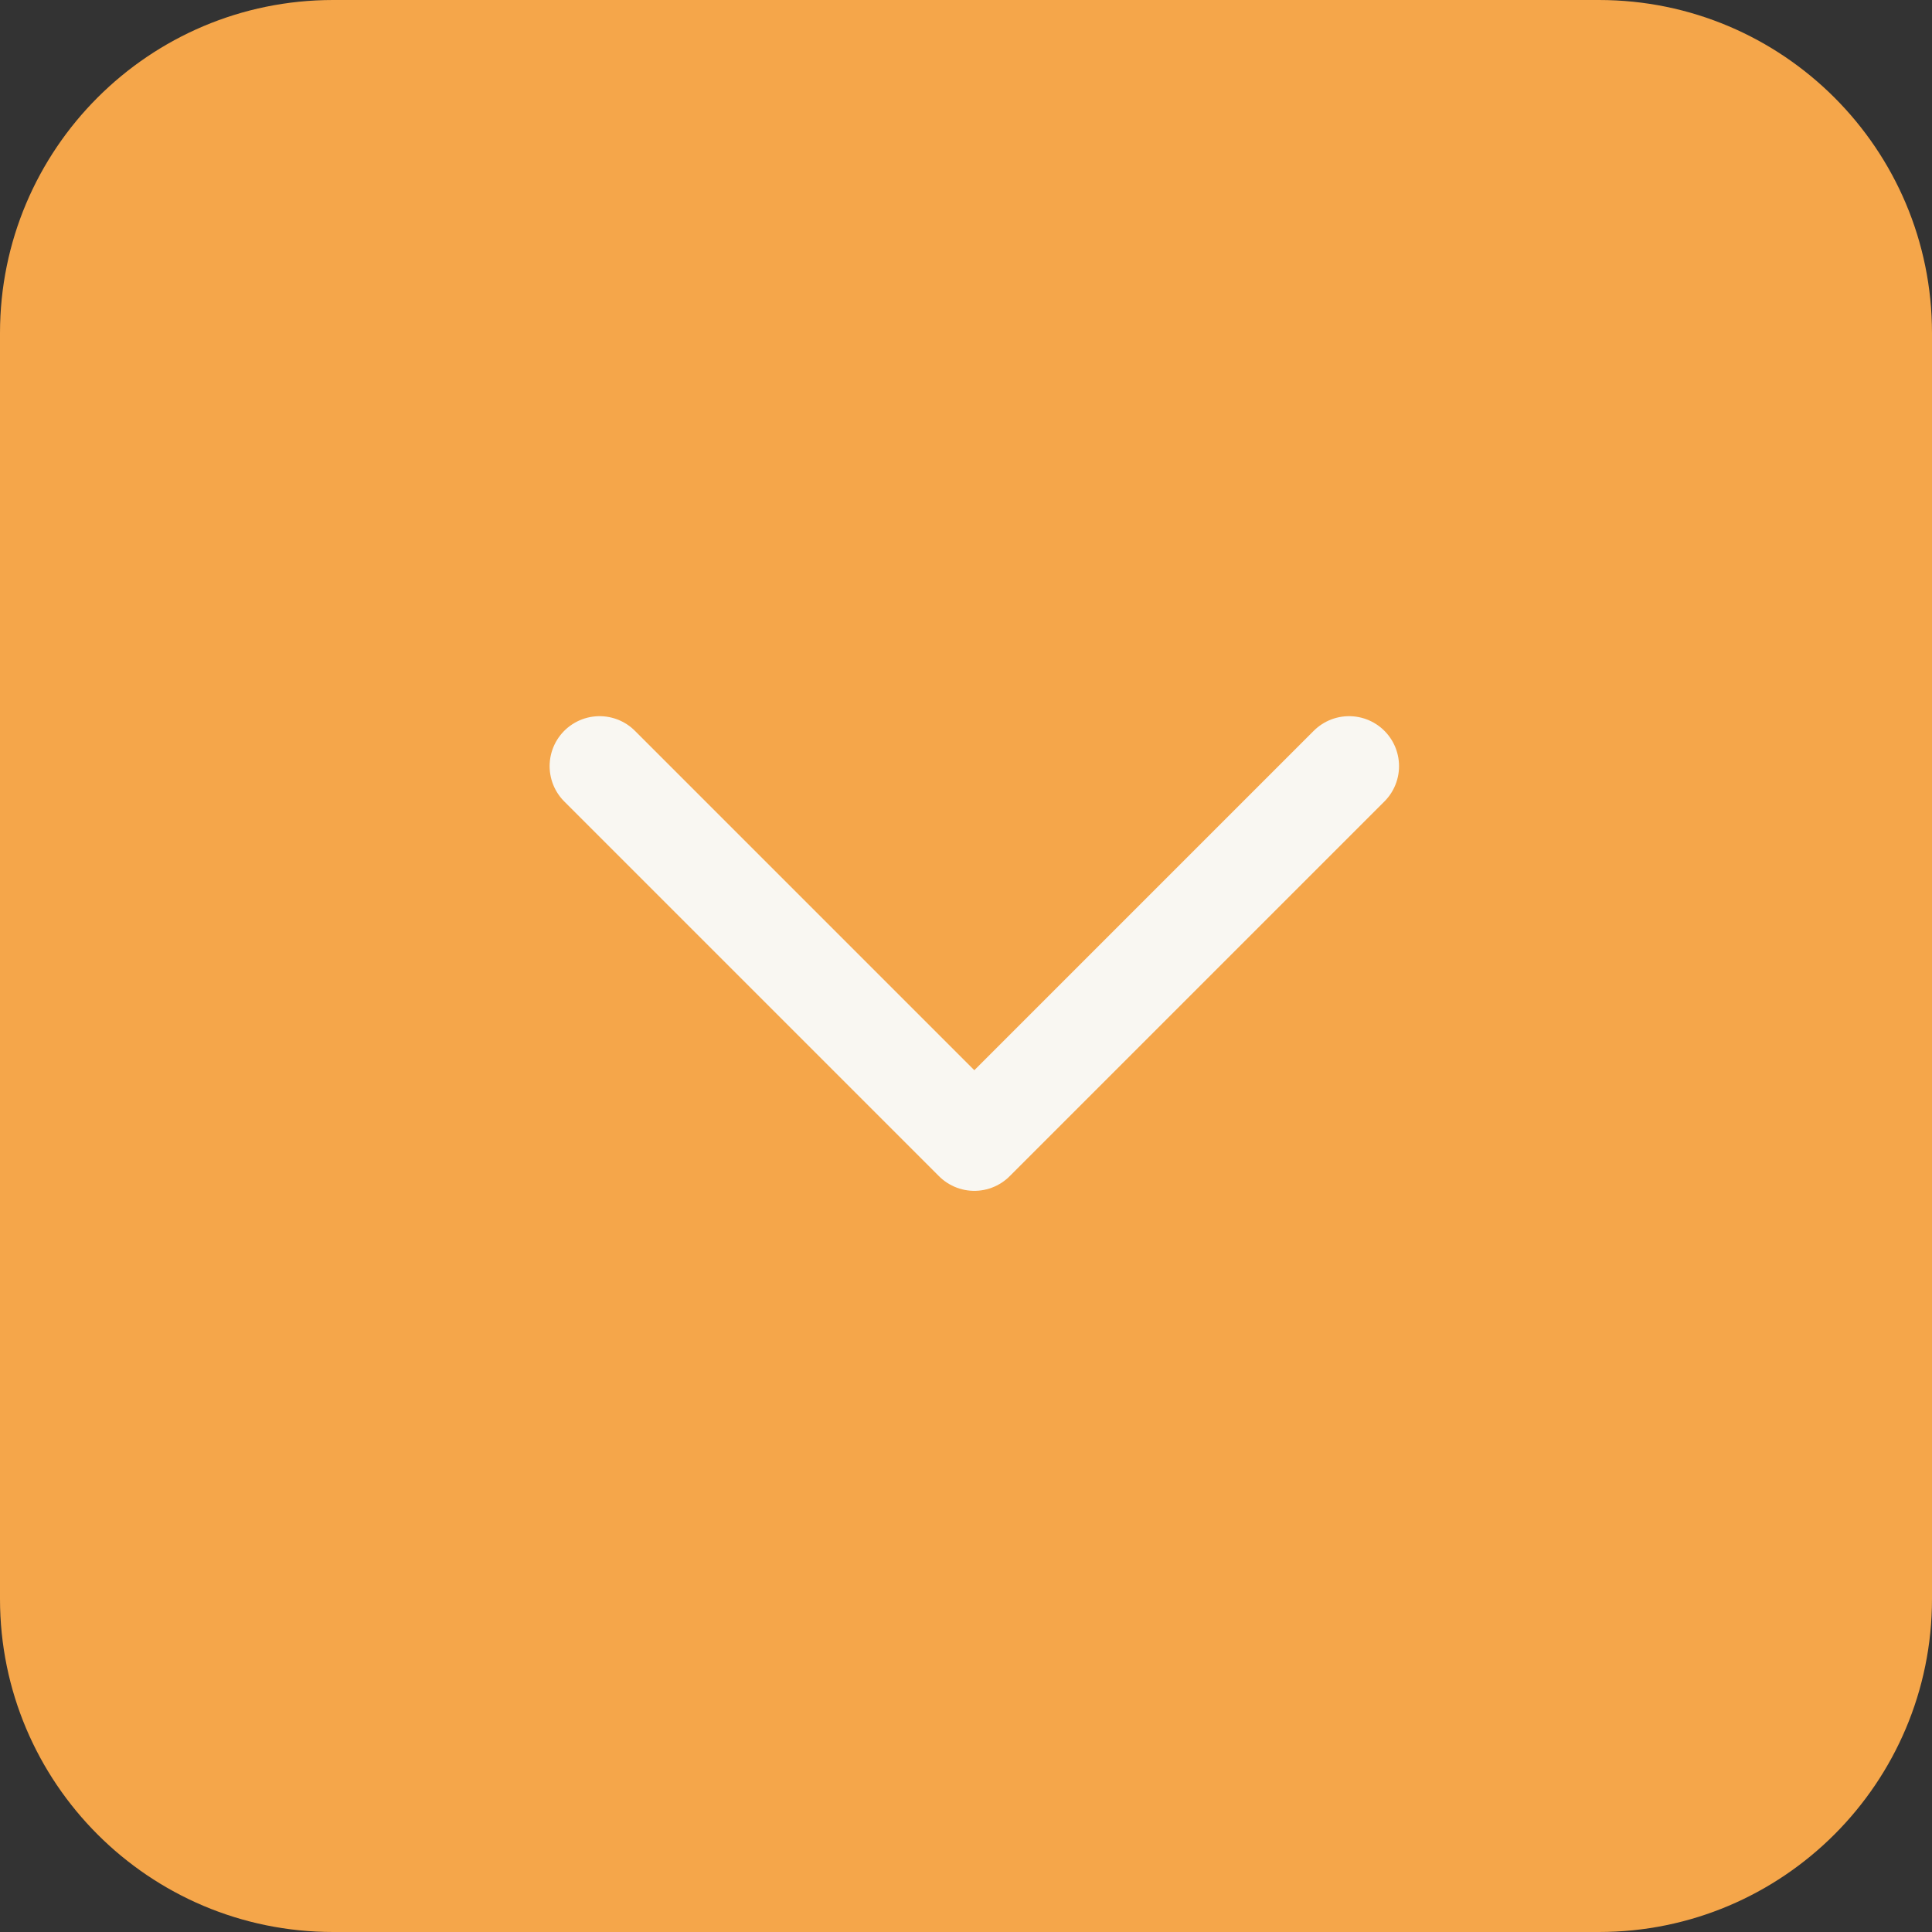 <svg width="58" height="58" viewBox="0 0 58 58" fill="none" xmlns="http://www.w3.org/2000/svg">
<rect x="0" y="0" width="58" height="58" fill="#333333" stroke="none"/>
<path d="M48 -4.37114e-07C53.523 -1.95702e-07 58 4.477 58 10L58 48C58 53.523 53.523 58 48 58L10 58C4.477 58 1.47514e-06 53.523 1.71655e-06 48L3.37758e-06 10C3.61899e-06 4.477 4.477 -2.33956e-06 10 -2.09815e-06L48 -4.37114e-07Z" fill="#F5A64A"/>
<path d="M18 23L29.25 34.25L40.5 23" stroke="#F9F7F2" stroke-width="3" stroke-linecap="round" stroke-linejoin="round"/>
</svg>
